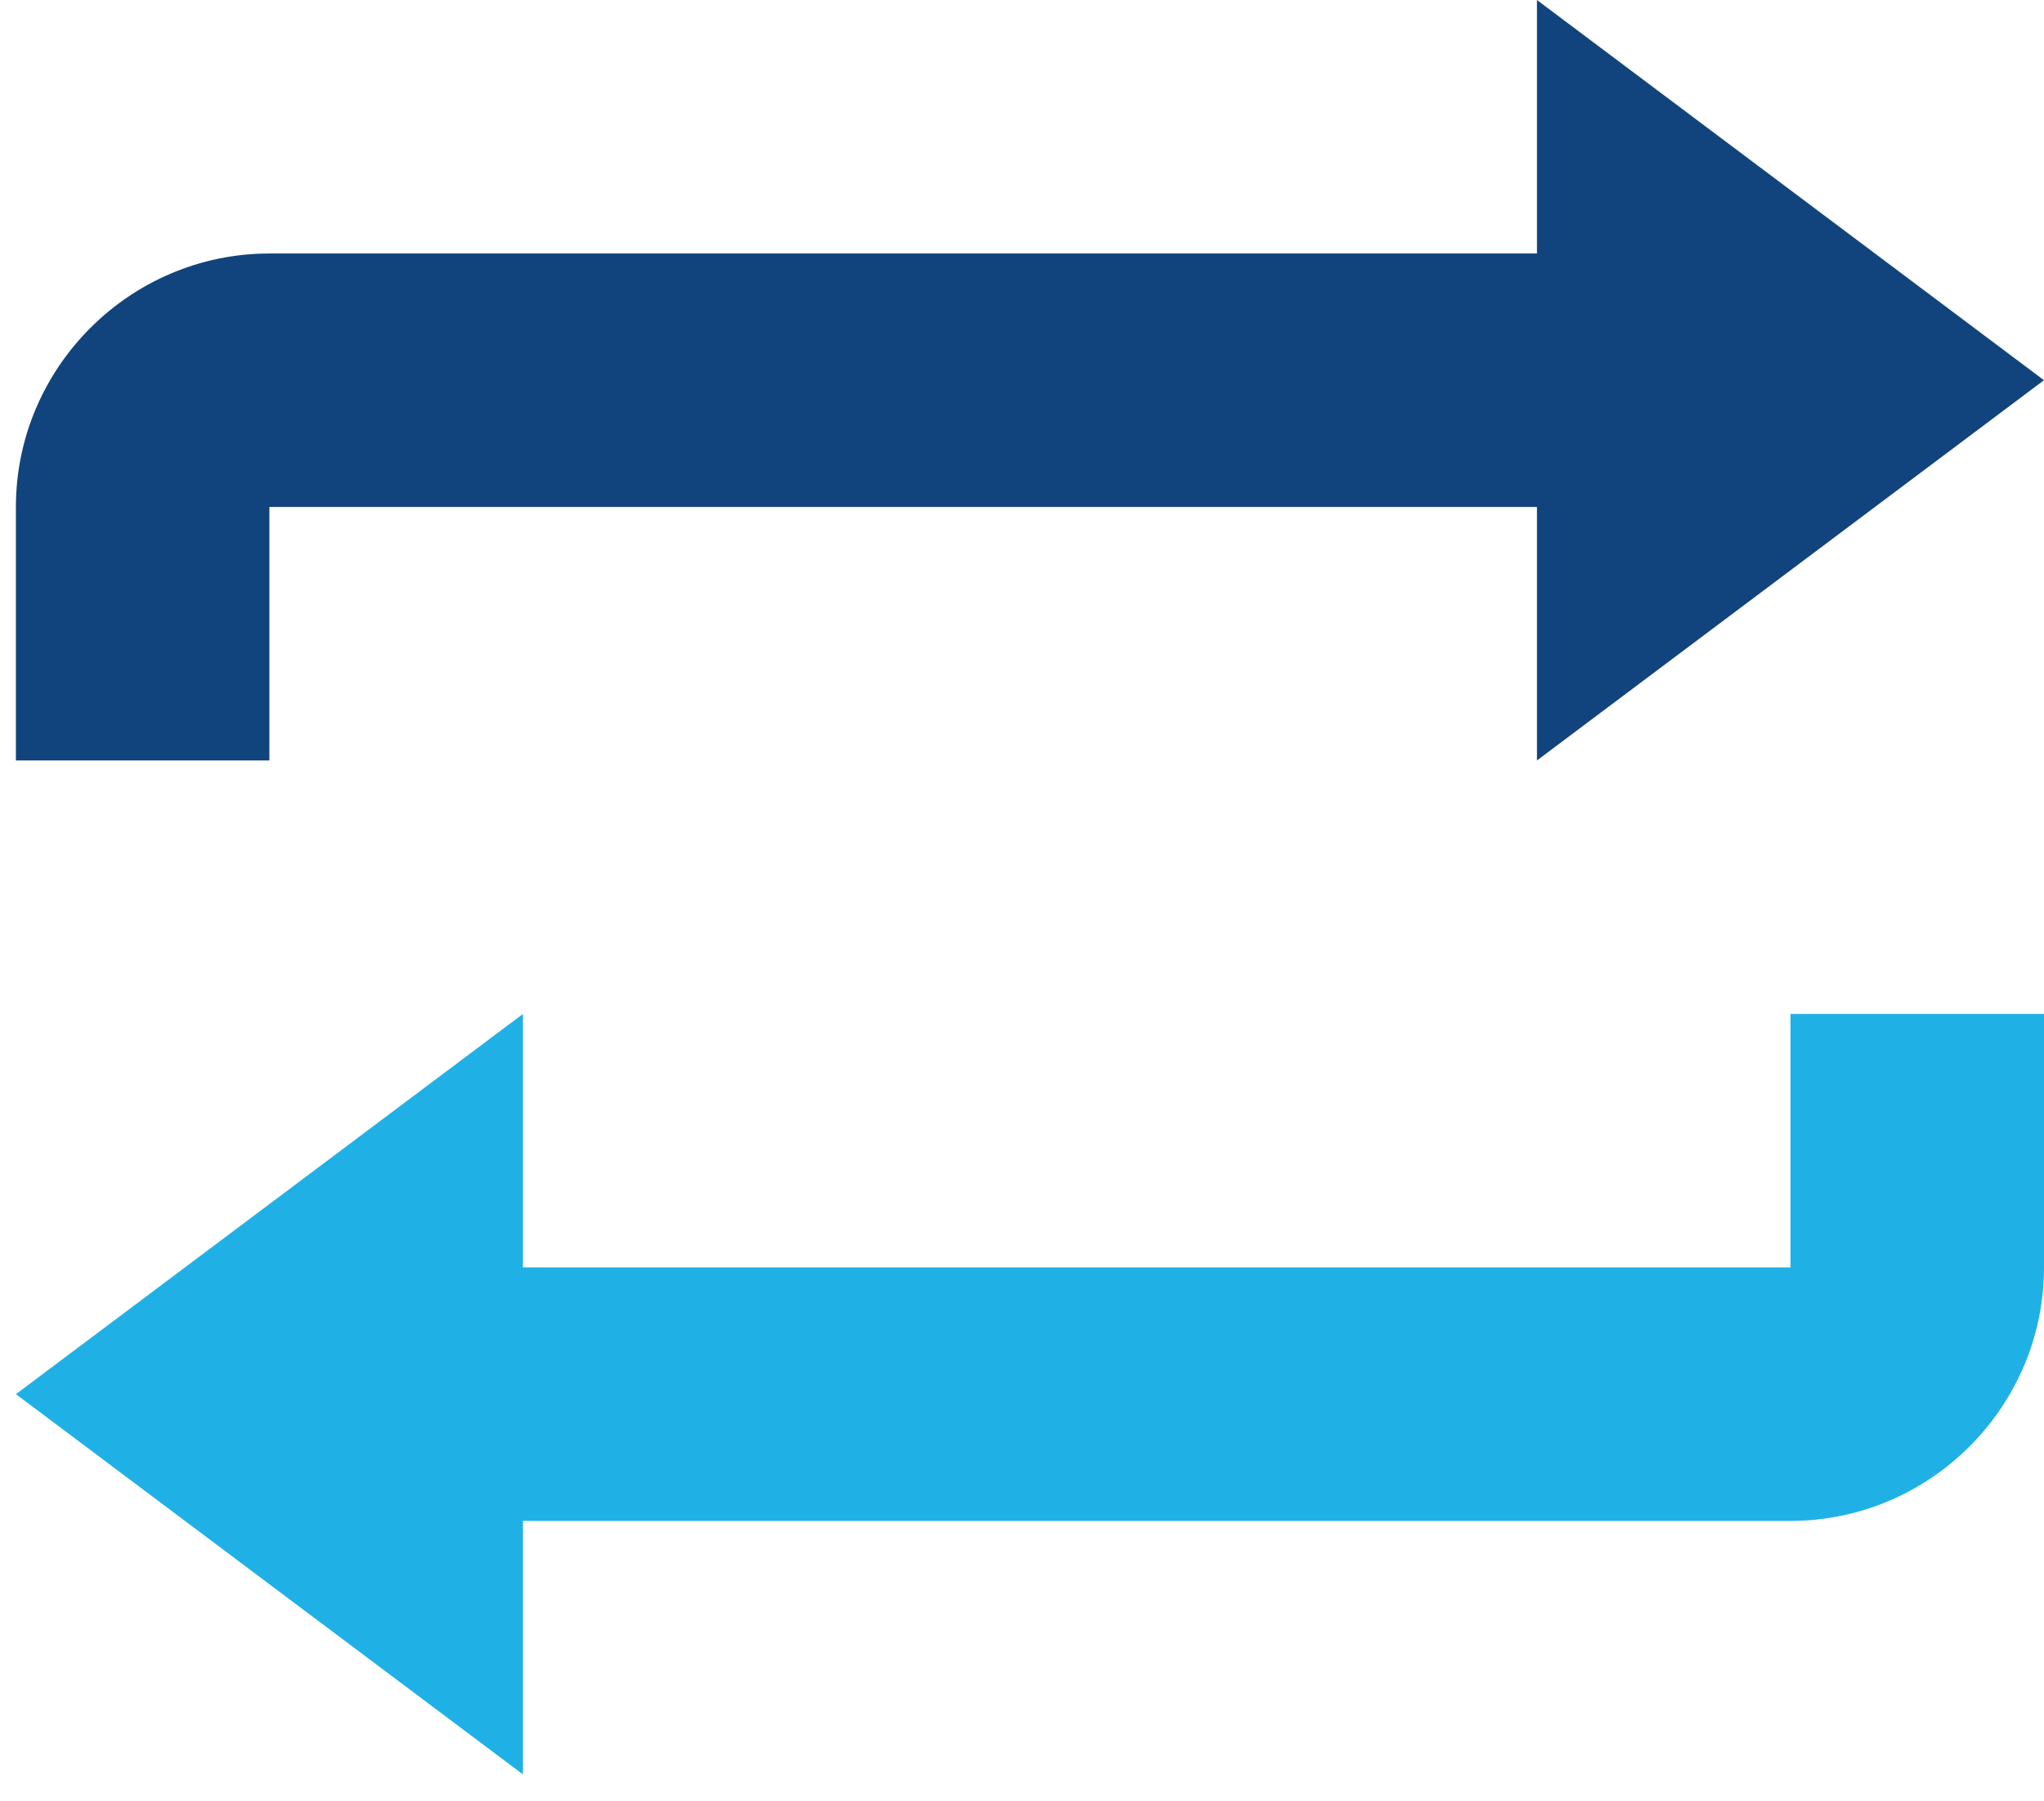 <?xml version="1.0" encoding="UTF-8"?>
<svg xmlns="http://www.w3.org/2000/svg" width="59" height="52" viewBox="0 0 59 52" fill="none">
  <path d="M15.095 29.27L0.46 40.246L15.095 51.223L15.095 43.905L51.682 43.905C55.707 43.905 59 40.612 59 36.588L59 29.27L51.682 29.27L51.682 36.588L15.095 36.588L15.095 29.27Z" fill="#1FB1E6"></path>
  <path d="M44.364 21.953L58.999 10.976L44.364 1.39793e-05L44.364 7.318L7.776 7.318C3.751 7.318 0.459 10.61 0.459 14.635L0.459 21.953L7.776 21.953L7.776 14.635L44.364 14.635L44.364 21.953Z" fill="#11447C"></path>
</svg>
